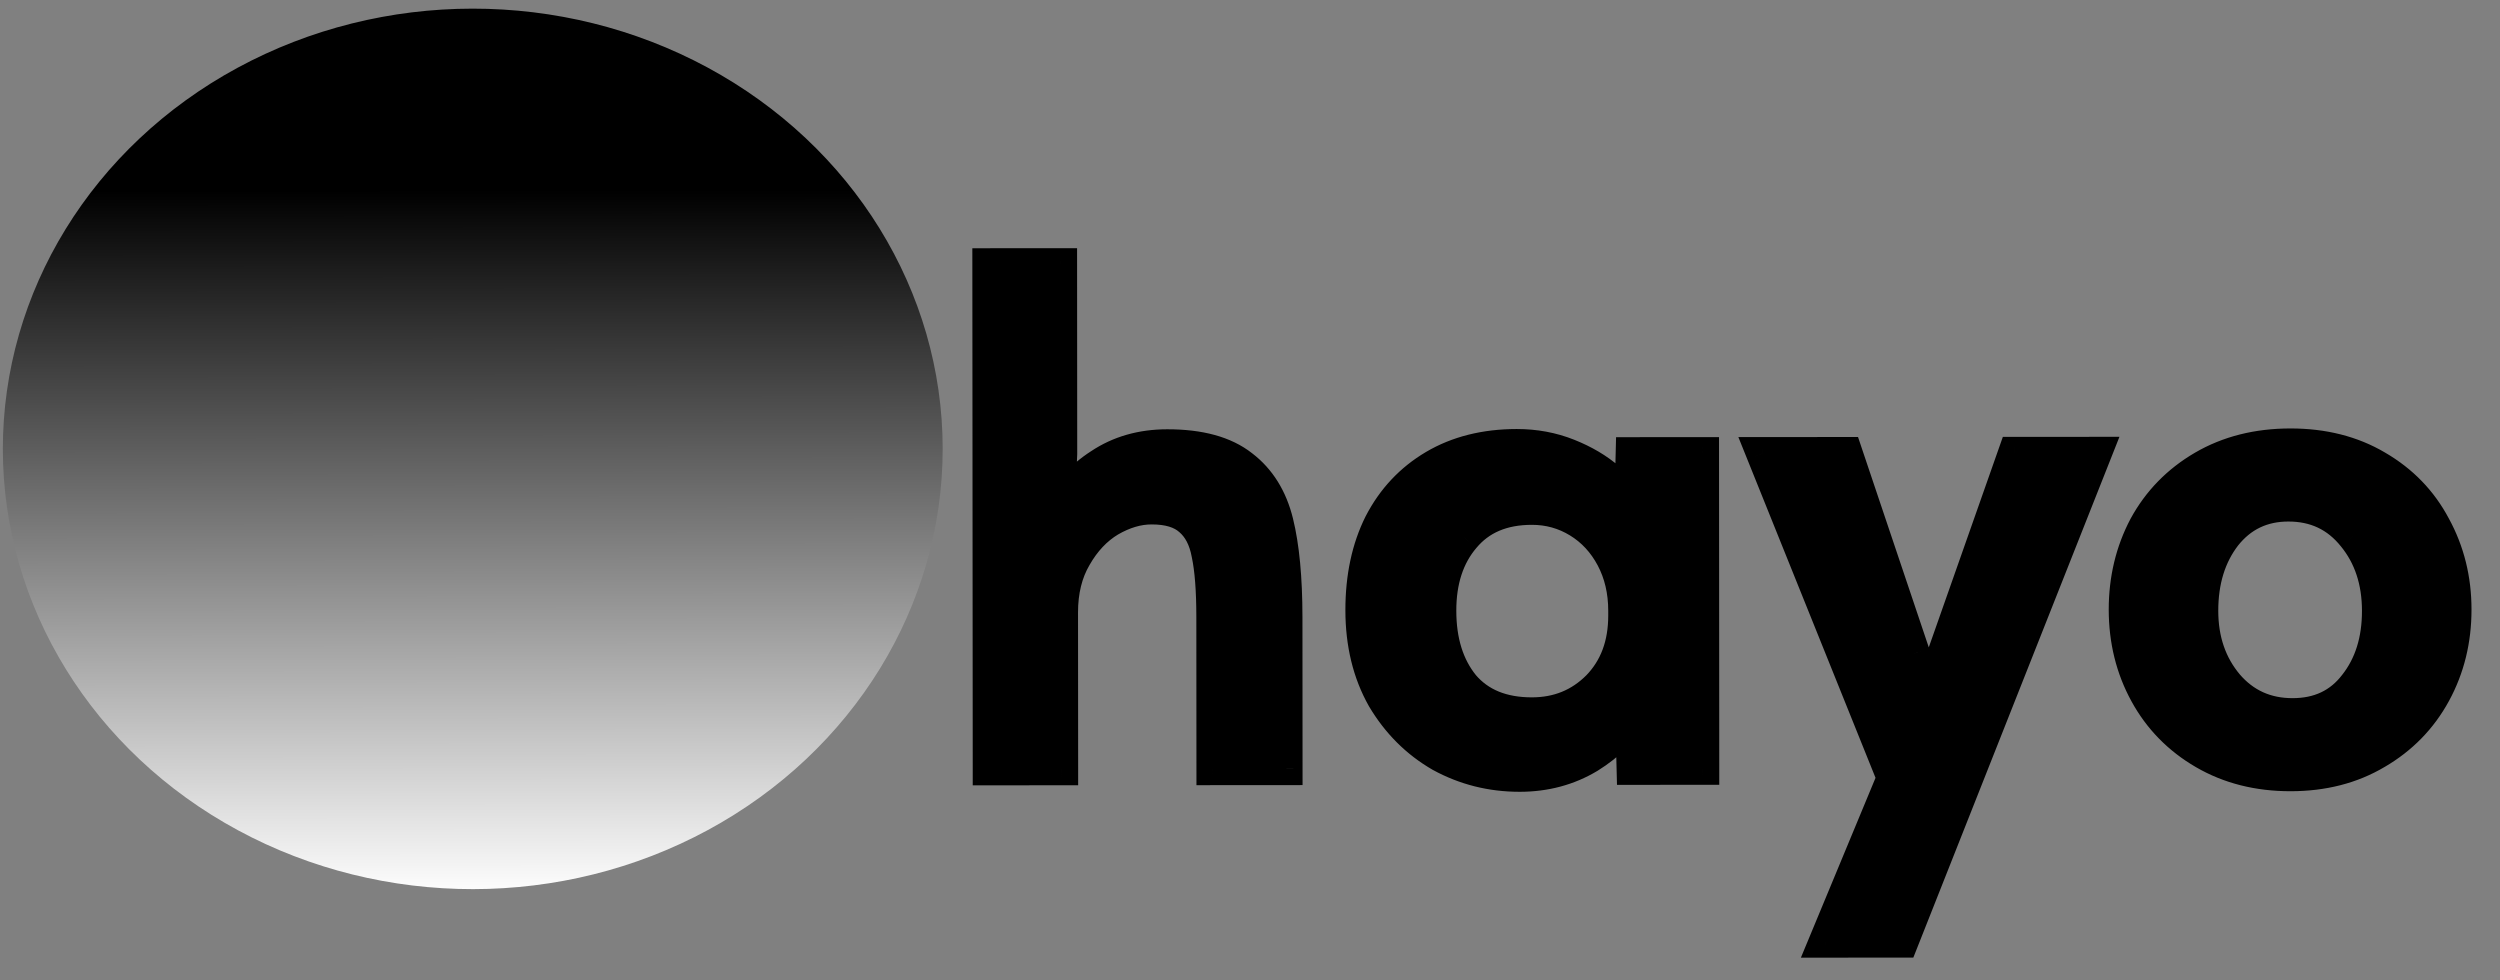 <svg width="153" height="60" viewBox="0 0 153 60" fill="none" xmlns="http://www.w3.org/2000/svg">
<rect x="0" y="0" width="153" height="60" fill="#808080" stroke="none"/>
<path d="M60.508 16.192L64.918 16.189L64.926 27.781L64.761 31.351C65.292 30.174 66.145 29.208 67.321 28.451C68.496 27.666 69.868 27.273 71.436 27.272C73.424 27.27 74.95 27.689 76.015 28.529C77.079 29.34 77.794 30.487 78.159 31.971C78.525 33.455 78.708 35.387 78.71 37.767L78.716 47.049L74.222 47.052L74.216 37.728C74.214 36.104 74.115 34.83 73.919 33.906C73.75 32.982 73.386 32.282 72.825 31.807C72.293 31.331 71.509 31.094 70.473 31.095C69.633 31.095 68.779 31.348 67.911 31.852C67.072 32.357 66.372 33.1 65.813 34.08C65.254 35.032 64.975 36.167 64.975 37.483L64.983 47.059L60.531 47.062L60.508 16.192ZM93.005 47.458C91.269 47.459 89.659 47.054 88.174 46.244C86.718 45.405 85.541 44.23 84.644 42.718C83.774 41.179 83.339 39.387 83.338 37.343C83.336 35.327 83.713 33.563 84.468 32.05C85.251 30.538 86.356 29.361 87.783 28.52C89.21 27.679 90.89 27.258 92.822 27.256C93.942 27.255 94.992 27.451 95.973 27.842C96.953 28.233 97.779 28.723 98.452 29.31C99.124 29.87 99.573 30.429 99.797 30.989L99.879 27.755L104.205 27.752L104.219 47.03L99.935 47.033L99.848 43.631C99.373 44.639 98.506 45.536 97.246 46.321C95.987 47.078 94.573 47.457 93.005 47.458ZM93.758 43.678C95.354 43.676 96.698 43.129 97.789 42.037C98.88 40.916 99.425 39.459 99.424 37.667L99.424 37.373C99.423 36.169 99.17 35.092 98.665 34.14C98.16 33.188 97.474 32.447 96.606 31.915C95.737 31.384 94.785 31.119 93.749 31.119C91.957 31.121 90.571 31.71 89.592 32.887C88.613 34.035 88.124 35.534 88.126 37.382C88.127 39.258 88.604 40.783 89.557 41.959C90.538 43.106 91.938 43.679 93.758 43.678ZM115.863 47.609L107.868 27.749L112.992 27.745L117.117 40.006L118.044 42.988L118.965 40.005L123.282 27.738L128.238 27.734L116.416 57.605L111.712 57.608L115.863 47.609ZM140.184 47.423C138.196 47.425 136.431 46.978 134.891 46.083C133.35 45.188 132.159 43.971 131.318 42.432C130.477 40.892 130.056 39.185 130.054 37.309C130.053 35.461 130.458 33.767 131.269 32.226C132.107 30.685 133.297 29.466 134.836 28.569C136.375 27.672 138.153 27.223 140.169 27.221C142.185 27.22 143.949 27.667 145.462 28.561C147.003 29.456 148.179 30.674 148.993 32.213C149.834 33.752 150.255 35.446 150.256 37.294C150.258 39.17 149.839 40.878 149 42.419C148.161 43.96 146.972 45.178 145.433 46.076C143.921 46.973 142.172 47.422 140.184 47.423ZM140.307 43.727C141.931 43.726 143.205 43.123 144.128 41.919C145.079 40.714 145.554 39.202 145.552 37.382C145.551 35.562 145.046 34.036 144.037 32.805C143.028 31.545 141.698 30.916 140.046 30.918C138.45 30.919 137.162 31.536 136.183 32.768C135.232 34.001 134.757 35.541 134.758 37.389C134.76 39.181 135.279 40.693 136.316 41.924C137.353 43.127 138.683 43.728 140.307 43.727Z" fill="black"/>
<path d="M60.508 16.192L60.507 15.192L59.507 15.193L59.508 16.193L60.508 16.192ZM64.918 16.189L65.918 16.188L65.917 15.188L64.917 15.189L64.918 16.189ZM64.926 27.781L65.925 27.827L65.926 27.803L65.926 27.78L64.926 27.781ZM64.761 31.351L63.762 31.305L65.672 31.762L64.761 31.351ZM67.321 28.451L67.862 29.292L67.869 29.287L67.876 29.283L67.321 28.451ZM76.015 28.529L75.396 29.314L75.402 29.319L75.409 29.324L76.015 28.529ZM78.159 31.971L79.13 31.732L79.13 31.732L78.159 31.971ZM78.716 47.049L78.717 48.049L79.717 48.048L79.716 47.048L78.716 47.049ZM74.222 47.052L73.222 47.053L73.223 48.053L74.223 48.052L74.222 47.052ZM73.919 33.906L72.935 34.086L72.938 34.1L72.941 34.114L73.919 33.906ZM72.825 31.807L72.159 32.553L72.168 32.561L72.178 32.569L72.825 31.807ZM67.911 31.852L67.409 30.988L67.402 30.992L67.396 30.995L67.911 31.852ZM65.813 34.08L66.675 34.587L66.681 34.575L65.813 34.08ZM64.983 47.059L64.983 48.059L65.983 48.058L65.983 47.058L64.983 47.059ZM60.531 47.062L59.531 47.063L59.531 48.063L60.531 48.062L60.531 47.062ZM60.508 17.192L64.918 17.189L64.917 15.189L60.507 15.192L60.508 17.192ZM63.918 16.189L63.926 27.781L65.926 27.78L65.918 16.188L63.918 16.189ZM63.927 27.734L63.762 31.305L65.76 31.397L65.925 27.827L63.927 27.734ZM65.672 31.762C66.118 30.776 66.835 29.953 67.862 29.292L66.779 27.61C65.456 28.462 64.467 29.573 63.849 30.939L65.672 31.762ZM67.876 29.283C68.87 28.619 70.044 28.273 71.437 28.272L71.435 26.272C69.692 26.273 68.123 26.713 66.766 27.619L67.876 29.283ZM71.437 28.272C73.301 28.27 74.573 28.666 75.396 29.314L76.634 27.743C75.327 26.713 73.547 26.27 71.435 26.272L71.437 28.272ZM75.409 29.324C76.266 29.977 76.87 30.915 77.188 32.21L79.13 31.732C78.719 30.06 77.892 28.702 76.621 27.733L75.409 29.324ZM77.188 32.21C77.527 33.585 77.708 35.428 77.71 37.767L79.71 37.766C79.708 35.345 79.522 33.324 79.13 31.732L77.188 32.21ZM77.71 37.767L77.716 47.049L79.716 47.048L79.71 37.766L77.71 37.767ZM78.716 46.049L74.222 46.052L74.223 48.052L78.717 48.049L78.716 46.049ZM75.222 47.051L75.216 37.727L73.216 37.729L73.222 47.053L75.222 47.051ZM75.216 37.727C75.214 36.075 75.115 34.721 74.897 33.698L72.941 34.114C73.116 34.938 73.214 36.132 73.216 37.729L75.216 37.727ZM74.903 33.727C74.704 32.64 74.253 31.707 73.472 31.044L72.178 32.569C72.518 32.858 72.796 33.325 72.935 34.086L74.903 33.727ZM73.492 31.061C72.708 30.361 71.645 30.094 70.472 30.095L70.474 32.095C71.373 32.094 71.878 32.301 72.159 32.553L73.492 31.061ZM70.472 30.095C69.424 30.095 68.399 30.412 67.409 30.988L68.414 32.717C69.159 32.284 69.841 32.095 70.474 32.095L70.472 30.095ZM67.396 30.995C66.389 31.601 65.575 32.478 64.944 33.584L66.681 34.575C67.169 33.721 67.755 33.113 68.426 32.71L67.396 30.995ZM64.951 33.574C64.285 34.707 63.974 36.023 63.975 37.483L65.975 37.482C65.975 36.31 66.222 35.358 66.675 34.586L64.951 33.574ZM63.975 37.483L63.983 47.059L65.983 47.058L65.975 37.482L63.975 37.483ZM64.982 46.059L60.53 46.062L60.531 48.062L64.983 48.059L64.982 46.059ZM61.531 47.061L61.508 16.191L59.508 16.193L59.531 47.063L61.531 47.061ZM88.174 46.244L87.675 47.11L87.685 47.116L87.695 47.121L88.174 46.244ZM84.644 42.718L83.773 43.21L83.778 43.219L83.784 43.229L84.644 42.718ZM84.468 32.05L83.58 31.591L83.576 31.597L83.573 31.604L84.468 32.05ZM95.973 27.842L96.343 26.913L96.343 26.913L95.973 27.842ZM98.452 29.31L97.794 30.063L97.803 30.071L97.812 30.079L98.452 29.31ZM99.797 30.989L98.869 31.361L100.797 31.014L99.797 30.989ZM99.879 27.755L99.878 26.755L98.903 26.756L98.879 27.73L99.879 27.755ZM104.205 27.752L105.205 27.751L105.204 26.751L104.204 26.752L104.205 27.752ZM104.219 47.03L104.219 48.03L105.219 48.029L105.219 47.029L104.219 47.03ZM99.935 47.033L98.935 47.058L98.96 48.034L99.935 48.033L99.935 47.033ZM99.848 43.631L100.848 43.606L98.944 43.205L99.848 43.631ZM97.246 46.321L97.761 47.178L97.768 47.174L97.775 47.17L97.246 46.321ZM97.789 42.037L98.497 42.743L98.505 42.734L97.789 42.037ZM98.665 34.14L97.782 34.608L97.782 34.608L98.665 34.14ZM96.606 31.915L96.084 32.768L96.084 32.768L96.606 31.915ZM89.592 32.887L90.353 33.535L90.361 33.526L89.592 32.887ZM89.557 41.959L88.78 42.588L88.788 42.599L88.797 42.608L89.557 41.959ZM93.004 46.458C91.431 46.459 89.987 46.094 88.653 45.366L87.695 47.121C89.331 48.015 91.106 48.459 93.006 48.458L93.004 46.458ZM88.673 45.377C87.372 44.628 86.317 43.578 85.503 42.208L83.784 43.229C84.764 44.881 86.063 46.181 87.675 47.11L88.673 45.377ZM85.514 42.227C84.742 40.859 84.339 39.242 84.338 37.342L82.338 37.344C82.339 39.533 82.807 41.499 83.773 43.21L85.514 42.227ZM84.338 37.342C84.336 35.452 84.689 33.846 85.362 32.497L83.573 31.604C82.737 33.279 82.336 35.202 82.338 37.344L84.338 37.342ZM85.356 32.51C86.055 31.16 87.03 30.124 88.291 29.381L87.275 27.658C85.681 28.598 84.446 29.916 83.58 31.591L85.356 32.51ZM88.291 29.381C89.541 28.645 91.039 28.258 92.823 28.256L92.821 26.256C90.741 26.258 88.88 26.713 87.275 27.658L88.291 29.381ZM92.823 28.256C93.823 28.256 94.747 28.429 95.602 28.771L96.343 26.913C95.238 26.472 94.061 26.255 92.821 26.256L92.823 28.256ZM95.602 28.771C96.496 29.127 97.22 29.562 97.794 30.063L99.11 28.557C98.338 27.883 97.41 27.339 96.343 26.913L95.602 28.771ZM97.812 30.079C98.41 30.577 98.728 31.009 98.869 31.361L100.725 30.617C100.417 29.849 99.838 29.163 99.091 28.541L97.812 30.079ZM100.797 31.014L100.878 27.78L98.879 27.73L98.797 30.964L100.797 31.014ZM99.879 28.755L104.205 28.752L104.204 26.752L99.878 26.755L99.879 28.755ZM103.205 27.753L103.219 47.031L105.219 47.029L105.205 27.751L103.205 27.753ZM104.218 46.03L99.934 46.033L99.935 48.033L104.219 48.03L104.218 46.03ZM100.934 47.008L100.848 43.606L98.849 43.657L98.935 47.058L100.934 47.008ZM98.944 43.205C98.573 43.99 97.866 44.756 96.717 45.472L97.775 47.17C99.145 46.316 100.172 45.289 100.753 44.057L98.944 43.205ZM96.731 45.464C95.637 46.121 94.404 46.457 93.004 46.458L93.006 48.458C94.742 48.457 96.336 48.035 97.761 47.178L96.731 45.464ZM93.759 44.678C95.61 44.676 97.211 44.031 98.497 42.743L97.081 41.33C96.184 42.228 95.098 42.676 93.757 42.678L93.759 44.678ZM98.505 42.734C99.805 41.399 100.425 39.678 100.424 37.667L98.424 37.668C98.425 39.24 97.955 40.433 97.073 41.339L98.505 42.734ZM100.424 37.667L100.424 37.373L98.424 37.374L98.424 37.668L100.424 37.667ZM100.424 37.373C100.423 36.025 100.138 34.783 99.549 33.671L97.782 34.608C98.201 35.4 98.423 36.314 98.424 37.374L100.424 37.373ZM99.549 33.671C98.965 32.571 98.158 31.693 97.127 31.062L96.084 32.768C96.79 33.201 97.356 33.806 97.782 34.608L99.549 33.671ZM97.127 31.062C96.099 30.433 94.965 30.119 93.748 30.119L93.75 32.12C94.605 32.119 95.376 32.335 96.084 32.768L97.127 31.062ZM93.748 30.119C91.716 30.121 90.026 30.802 88.824 32.247L90.361 33.526C91.117 32.618 92.198 32.121 93.75 32.12L93.748 30.119ZM88.831 32.238C87.665 33.606 87.124 35.352 87.126 37.382L89.126 37.381C89.124 35.715 89.561 34.465 90.353 33.535L88.831 32.238ZM87.126 37.382C87.127 39.431 87.651 41.196 88.78 42.588L90.334 41.329C89.557 40.371 89.127 39.084 89.126 37.381L87.126 37.382ZM88.797 42.608C90.007 44.024 91.712 44.679 93.759 44.678L93.757 42.678C92.164 42.679 91.069 42.188 90.317 41.309L88.797 42.608ZM115.863 47.609L116.787 47.993L116.943 47.615L116.791 47.236L115.863 47.609ZM107.868 27.749L107.868 26.749L106.388 26.75L106.941 28.123L107.868 27.749ZM112.992 27.745L113.94 27.427L113.711 26.745L112.992 26.745L112.992 27.745ZM117.117 40.006L118.072 39.71L118.069 39.699L118.065 39.688L117.117 40.006ZM118.044 42.988L117.089 43.284L118.046 46.366L118.999 43.283L118.044 42.988ZM118.965 40.005L118.022 39.673L118.016 39.691L118.01 39.71L118.965 40.005ZM123.282 27.738L123.282 26.738L122.574 26.738L122.339 27.406L123.282 27.738ZM128.238 27.734L129.168 28.102L129.71 26.733L128.238 26.734L128.238 27.734ZM116.416 57.605L116.417 58.605L117.096 58.604L117.346 57.973L116.416 57.605ZM111.712 57.608L110.789 57.225L110.214 58.609L111.713 58.608L111.712 57.608ZM116.791 47.236L108.796 27.376L106.941 28.123L114.935 47.983L116.791 47.236ZM107.869 28.749L112.993 28.745L112.992 26.745L107.868 26.749L107.869 28.749ZM112.045 28.064L116.17 40.325L118.065 39.688L113.94 27.427L112.045 28.064ZM116.162 40.303L117.089 43.284L118.999 42.691L118.072 39.71L116.162 40.303ZM118.999 43.283L119.921 40.3L118.01 39.71L117.088 42.692L118.999 43.283ZM119.909 40.337L124.226 28.07L122.339 27.406L118.022 39.673L119.909 40.337ZM123.283 28.738L128.239 28.734L128.238 26.734L123.282 26.738L123.283 28.738ZM127.309 27.366L115.486 57.237L117.346 57.973L129.168 28.102L127.309 27.366ZM116.416 56.605L111.712 56.608L111.713 58.608L116.417 58.605L116.416 56.605ZM112.636 57.992L116.787 47.993L114.939 47.226L110.789 57.225L112.636 57.992ZM134.891 46.083L135.393 45.219L135.393 45.219L134.891 46.083ZM131.318 42.432L130.441 42.911L130.441 42.911L131.318 42.432ZM131.269 32.226L130.39 31.748L130.384 31.76L131.269 32.226ZM134.836 28.569L134.332 27.705L134.332 27.705L134.836 28.569ZM145.462 28.561L144.953 29.422L144.96 29.426L145.462 28.561ZM148.993 32.213L148.108 32.68L148.115 32.692L148.993 32.213ZM149 42.419L148.122 41.941L148.122 41.941L149 42.419ZM145.433 46.076L144.929 45.212L144.922 45.216L145.433 46.076ZM144.128 41.919L143.343 41.299L143.338 41.304L143.334 41.31L144.128 41.919ZM144.037 32.805L143.257 33.43L143.264 33.438L144.037 32.805ZM136.183 32.768L135.4 32.146L135.391 32.157L136.183 32.768ZM136.316 41.924L135.551 42.569L135.558 42.577L136.316 41.924ZM140.183 46.423C138.351 46.425 136.764 46.015 135.393 45.219L134.389 46.948C136.099 47.942 138.041 48.425 140.184 48.423L140.183 46.423ZM135.393 45.219C134.008 44.414 132.948 43.329 132.196 41.952L130.441 42.911C131.371 44.614 132.693 45.963 134.389 46.948L135.393 45.219ZM132.196 41.952C131.44 40.57 131.056 39.029 131.054 37.308L129.054 37.31C129.056 39.341 129.514 41.215 130.441 42.911L132.196 41.952ZM131.054 37.308C131.053 35.612 131.423 34.08 132.154 32.692L130.384 31.76C129.492 33.453 129.053 35.309 129.054 37.31L131.054 37.308ZM132.147 32.704C132.897 31.327 133.955 30.24 135.339 29.433L134.332 27.705C132.638 28.693 131.318 30.044 130.39 31.748L132.147 32.704ZM135.339 29.433C136.707 28.636 138.307 28.223 140.17 28.221L140.168 26.221C137.999 26.223 136.044 26.708 134.332 27.705L135.339 29.433ZM140.17 28.221C142.033 28.22 143.616 28.631 144.953 29.422L145.971 27.701C144.282 26.702 142.337 26.22 140.168 26.221L140.17 28.221ZM144.96 29.426C146.342 30.229 147.385 31.31 148.108 32.68L149.877 31.746C148.974 30.037 147.663 28.683 145.964 27.697L144.96 29.426ZM148.115 32.692C148.872 34.077 149.255 35.605 149.256 37.295L151.256 37.293C151.255 35.287 150.796 33.428 149.87 31.733L148.115 32.692ZM149.256 37.295C149.258 39.015 148.875 40.557 148.122 41.941L149.878 42.897C150.803 41.199 151.258 39.325 151.256 37.293L149.256 37.295ZM148.122 41.941C147.372 43.318 146.313 44.405 144.929 45.212L145.936 46.94C147.631 45.952 148.951 44.601 149.878 42.897L148.122 41.941ZM144.922 45.216C143.585 46.01 142.016 46.422 140.183 46.423L140.184 48.423C142.328 48.422 144.258 47.936 145.943 46.935L144.922 45.216ZM140.308 44.727C142.217 44.726 143.794 43.998 144.921 42.527L143.334 41.31C142.615 42.249 141.645 42.726 140.306 42.727L140.308 44.727ZM144.913 42.538C146.028 41.126 146.554 39.382 146.552 37.381L144.552 37.382C144.554 39.02 144.13 40.302 143.343 41.299L144.913 42.538ZM146.552 37.381C146.551 35.365 145.986 33.606 144.811 32.171L143.264 33.438C144.105 34.466 144.551 35.758 144.552 37.382L146.552 37.381ZM144.817 32.179C143.613 30.677 141.992 29.916 140.045 29.918L140.046 31.918C141.403 31.916 142.443 32.414 143.257 33.43L144.817 32.179ZM140.045 29.918C138.149 29.919 136.572 30.671 135.4 32.146L136.966 33.39C137.753 32.4 138.75 31.919 140.046 31.918L140.045 29.918ZM135.391 32.157C134.281 33.596 133.757 35.364 133.758 37.39L135.758 37.389C135.757 35.719 136.183 34.406 136.975 33.379L135.391 32.157ZM133.758 37.39C133.76 39.389 134.345 41.136 135.551 42.568L137.081 41.28C136.213 40.25 135.76 38.974 135.758 37.389L133.758 37.39ZM135.558 42.577C136.79 44.007 138.4 44.729 140.308 44.727L140.306 42.727C138.966 42.728 137.915 42.248 137.073 41.272L135.558 42.577Z" fill="black"/>
<ellipse cx="28.933" cy="27.472" rx="28.759" ry="26.943" transform="rotate(-0.042 28.933 27.472)" fill="url(#paint0_linear)"/>
<defs>
<linearGradient id="paint0_linear" x1="28.933" y1="0.529" x2="28.933" y2="54.415" gradientUnits="userSpaceOnUse">
<stop/>
<stop offset="0.206"/>
<stop offset="1" stop-color="#FCFCFC"/>
</linearGradient>
</defs>
</svg>
